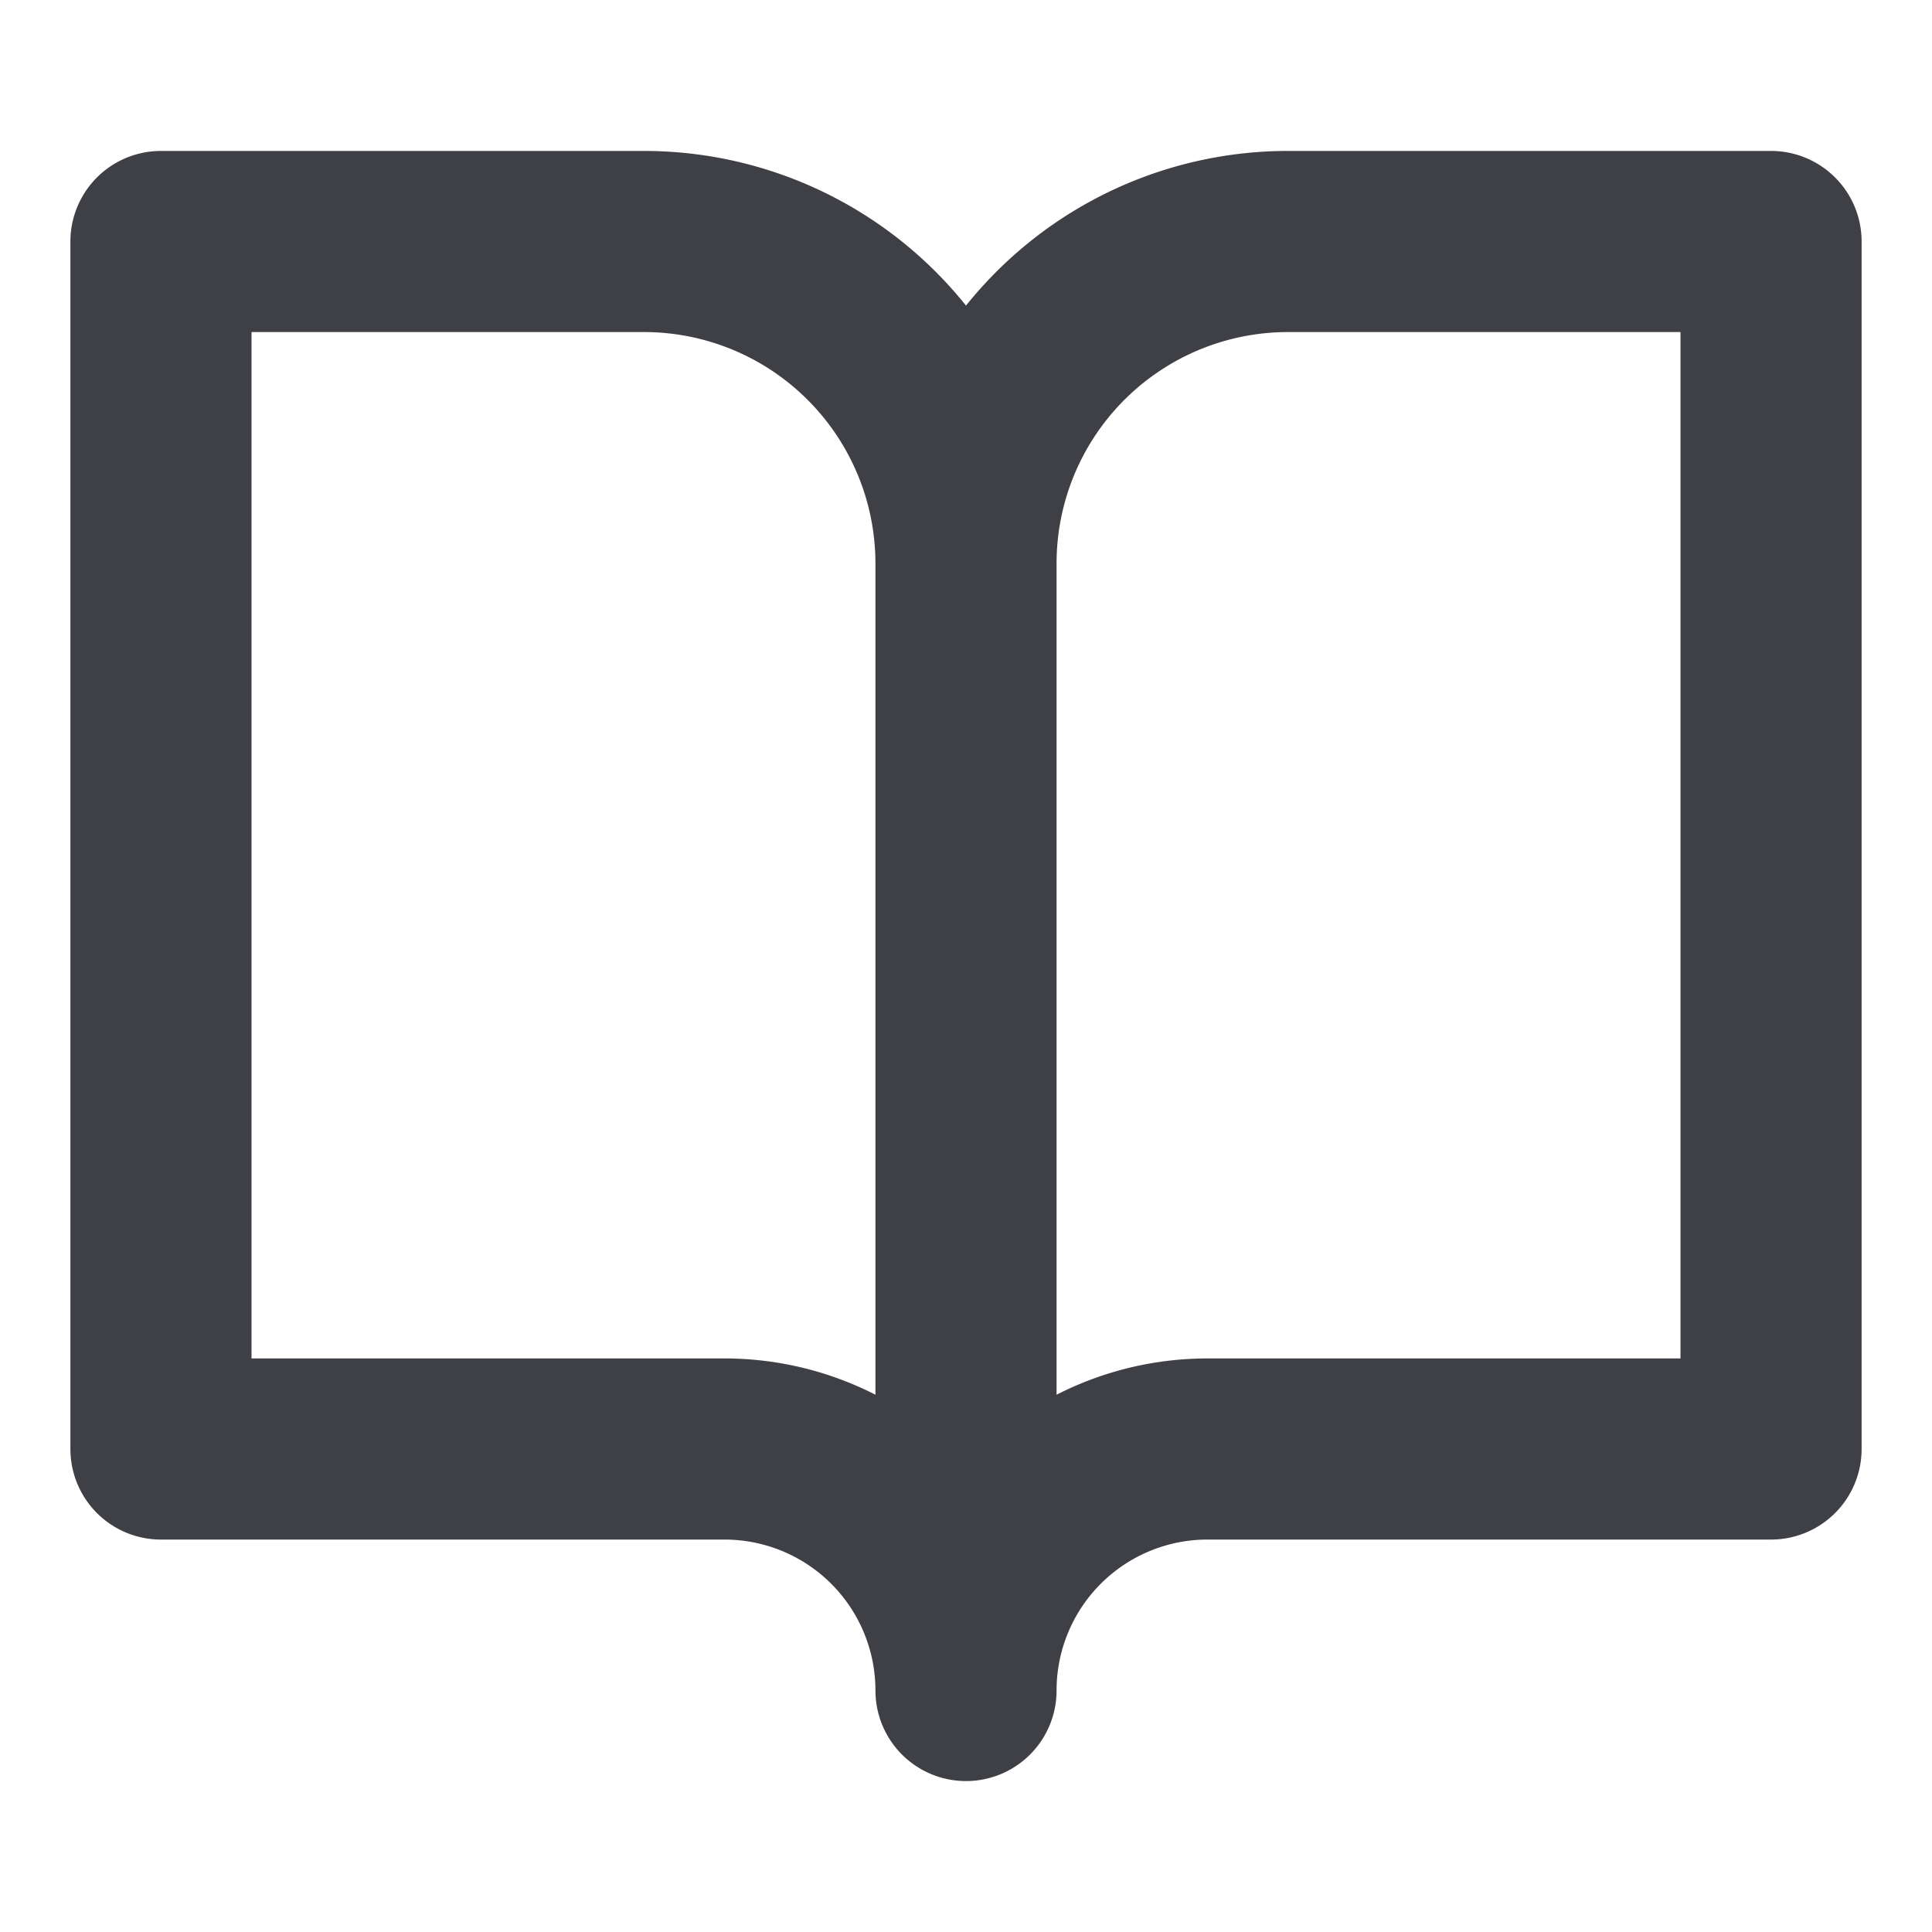 <svg width="16" height="16" fill="none" xmlns="http://www.w3.org/2000/svg"><path d="M8 4.667A2.667 2.667 0 0 0 5.333 2h-4v10H6a2 2 0 0 1 2 2m0-9.333V14m0-9.333A2.667 2.667 0 0 1 10.667 2h4v10H10a2 2 0 0 0-2 2" stroke="#3F3F46" stroke-width="1.5" stroke-linecap="round" stroke-linejoin="round"/></svg>
